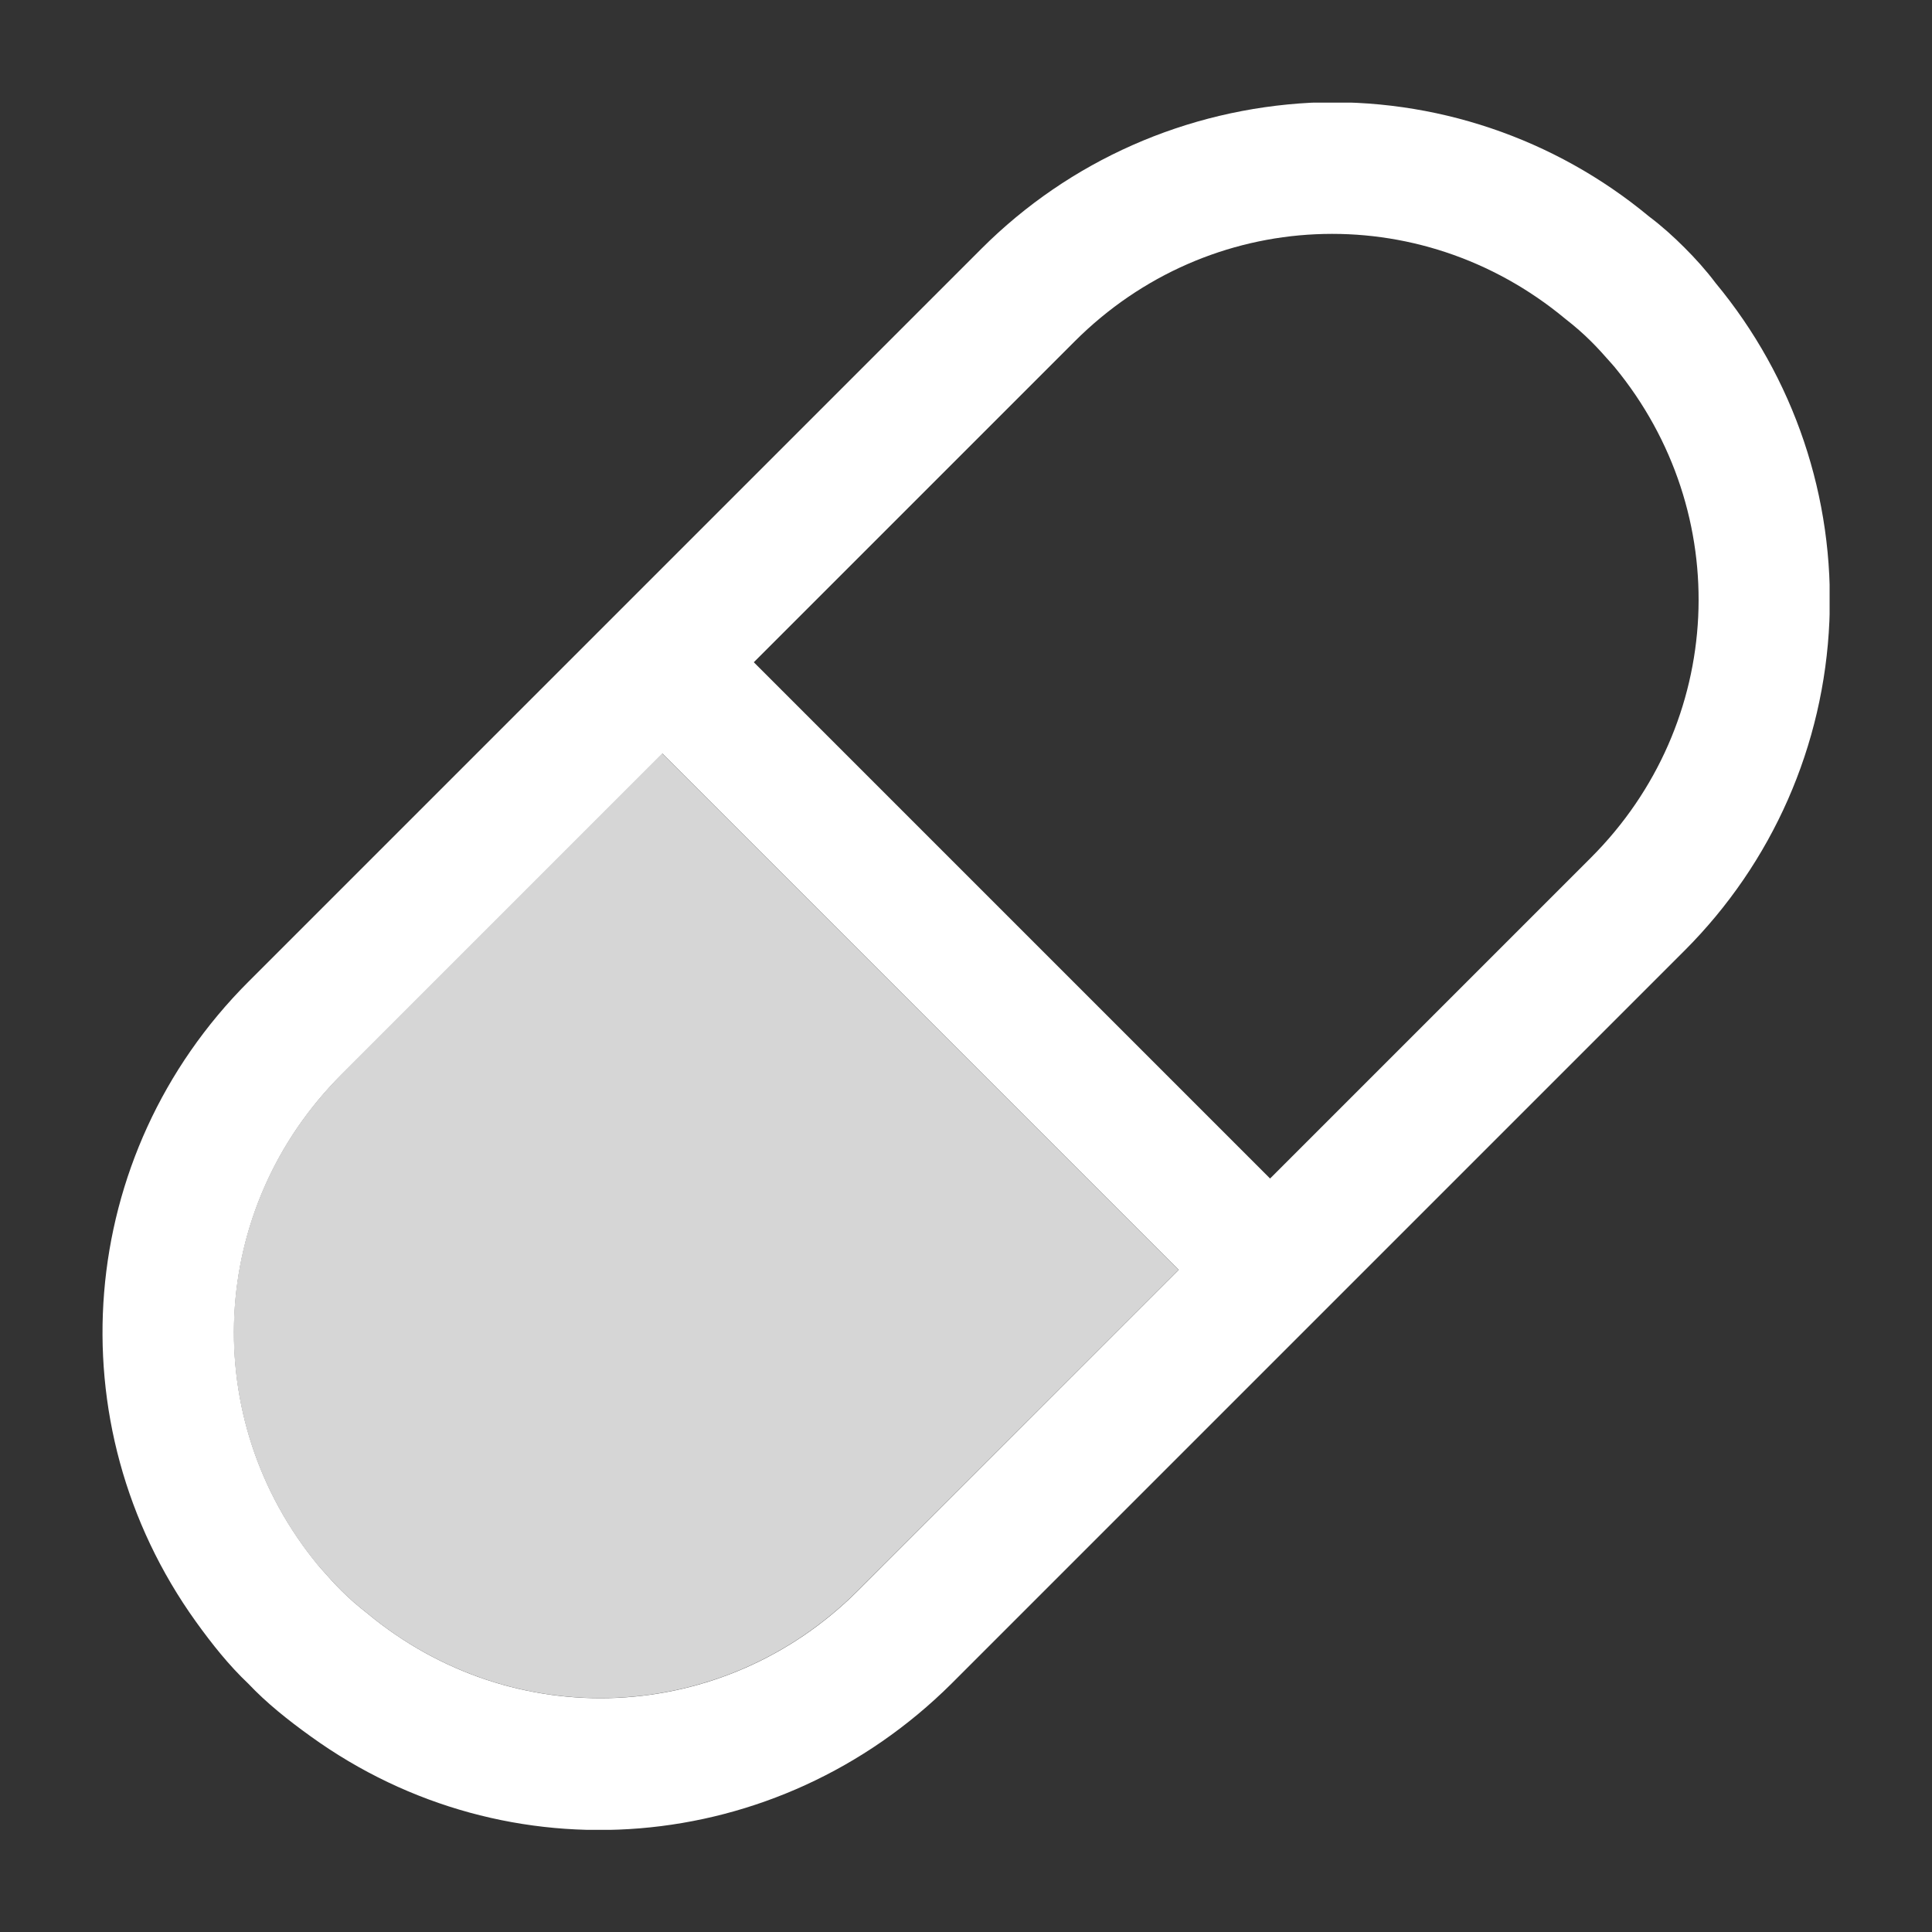<svg width="18" height="18" viewBox="0 0 18 18" fill="none" xmlns="http://www.w3.org/2000/svg">
<rect x="0" y="0" width="18" height="18" fill="#333333" stroke="none"/>
<g clip-path="url(#clip0_8275_108441)">
<path fill-rule="evenodd" clip-rule="evenodd" d="M1.824 15.107C1.974 15.316 2.134 15.517 2.314 15.687C2.484 15.867 2.684 16.026 2.894 16.177C4.734 17.506 7.244 17.297 8.864 15.687L15.694 8.857C16.514 8.037 16.994 6.947 17.044 5.787C17.094 4.637 16.714 3.517 15.984 2.637C15.894 2.517 15.794 2.407 15.694 2.307C15.594 2.207 15.484 2.107 15.364 2.017C14.484 1.287 13.364 0.907 12.214 0.957C11.054 1.017 9.964 1.497 9.144 2.317L2.314 9.147C0.704 10.757 0.504 13.267 1.824 15.107ZM10.013 3.18L7.023 6.17L11.833 10.98L14.823 7.99C16.073 6.74 16.163 4.78 15.043 3.42L15.017 3.39C14.948 3.312 14.886 3.242 14.823 3.18C14.753 3.11 14.673 3.04 14.583 2.97C13.223 1.84 11.263 1.93 10.013 3.18ZM10.982 11.831L7.992 14.821C6.742 16.071 4.782 16.161 3.422 15.031C3.332 14.961 3.252 14.891 3.182 14.821C3.119 14.759 3.057 14.689 2.988 14.611C2.979 14.601 2.971 14.591 2.962 14.581C1.842 13.221 1.932 11.261 3.182 10.011L6.172 7.021L10.982 11.831Z" fill="white"/>
<path opacity="0.8" fill-rule="evenodd" clip-rule="evenodd" d="M7.991 14.82L10.981 11.831L6.171 7.021L3.181 10.011C1.931 11.261 1.841 13.22 2.961 14.581C3.041 14.671 3.111 14.751 3.181 14.82C3.251 14.89 3.331 14.96 3.421 15.03C4.781 16.16 6.741 16.07 7.991 14.82Z" fill="white"/>
</g>
<defs>
<clipPath id="clip0_8275_108441">
<rect width="16.092" height="16.092" fill="white" transform="translate(0.954 0.956)"/>
</clipPath>
</defs>
</svg>
